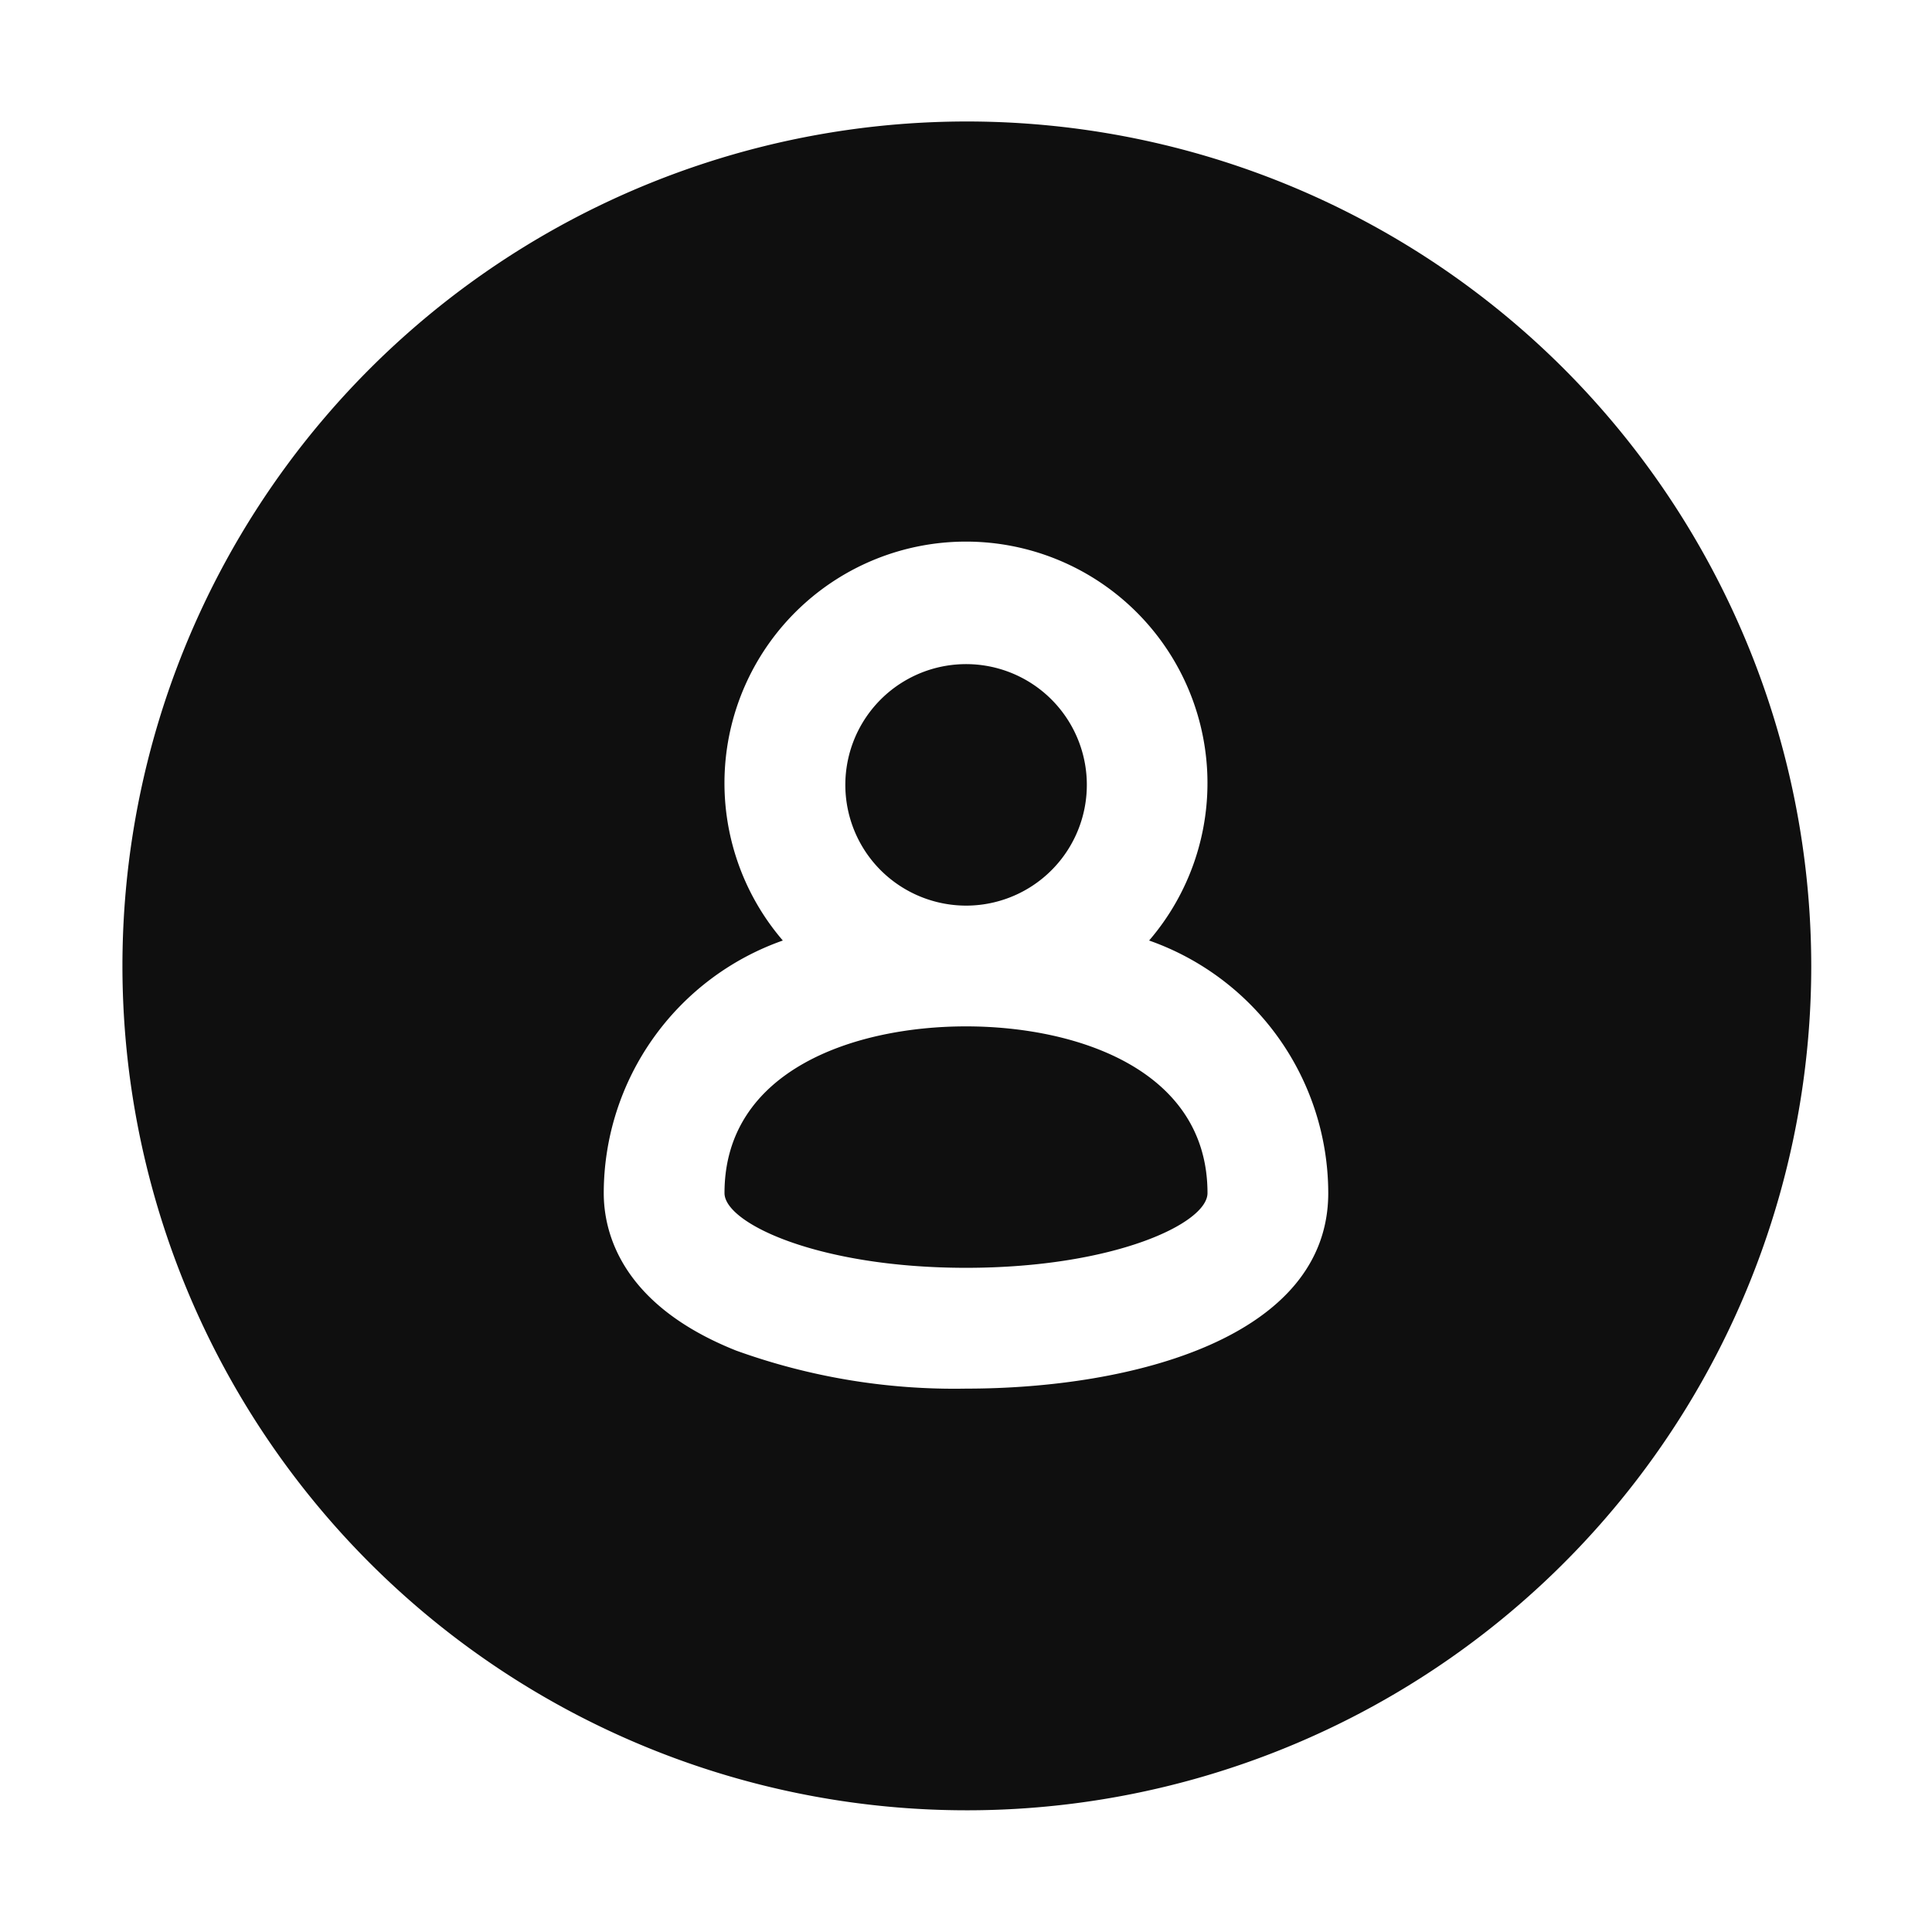 <svg id="Layer_1" data-name="Layer 1" xmlns="http://www.w3.org/2000/svg" viewBox="0 0 32 32"><defs><style>.cls-1{fill:#0f0f0f;fill-rule:evenodd}</style></defs><path class="cls-1" d="M25.9 6.105A13.986 13.986 0 1 0 30 16a14.016 14.016 0 0 0-4.1-9.895ZM16 23a10.641 10.641 0 0 1-3.807-.63C10.285 21.61 10 20.41 10 19.761a4.44 4.44 0 0 1 2.966-4.183 4 4 0 1 1 6.067 0A4.439 4.439 0 0 1 22 19.761C22 22.151 18.767 23 16 23Z"/><path class="cls-1" d="M16 15a2 2 0 1 0-1.414-.587A2.007 2.007 0 0 0 16 15ZM16 17c-1.846 0-4 .723-4 2.761 0 .5 1.558 1.238 4 1.238s4-.733 4-1.238C20 17.723 17.846 17 16 17Z"/></svg>